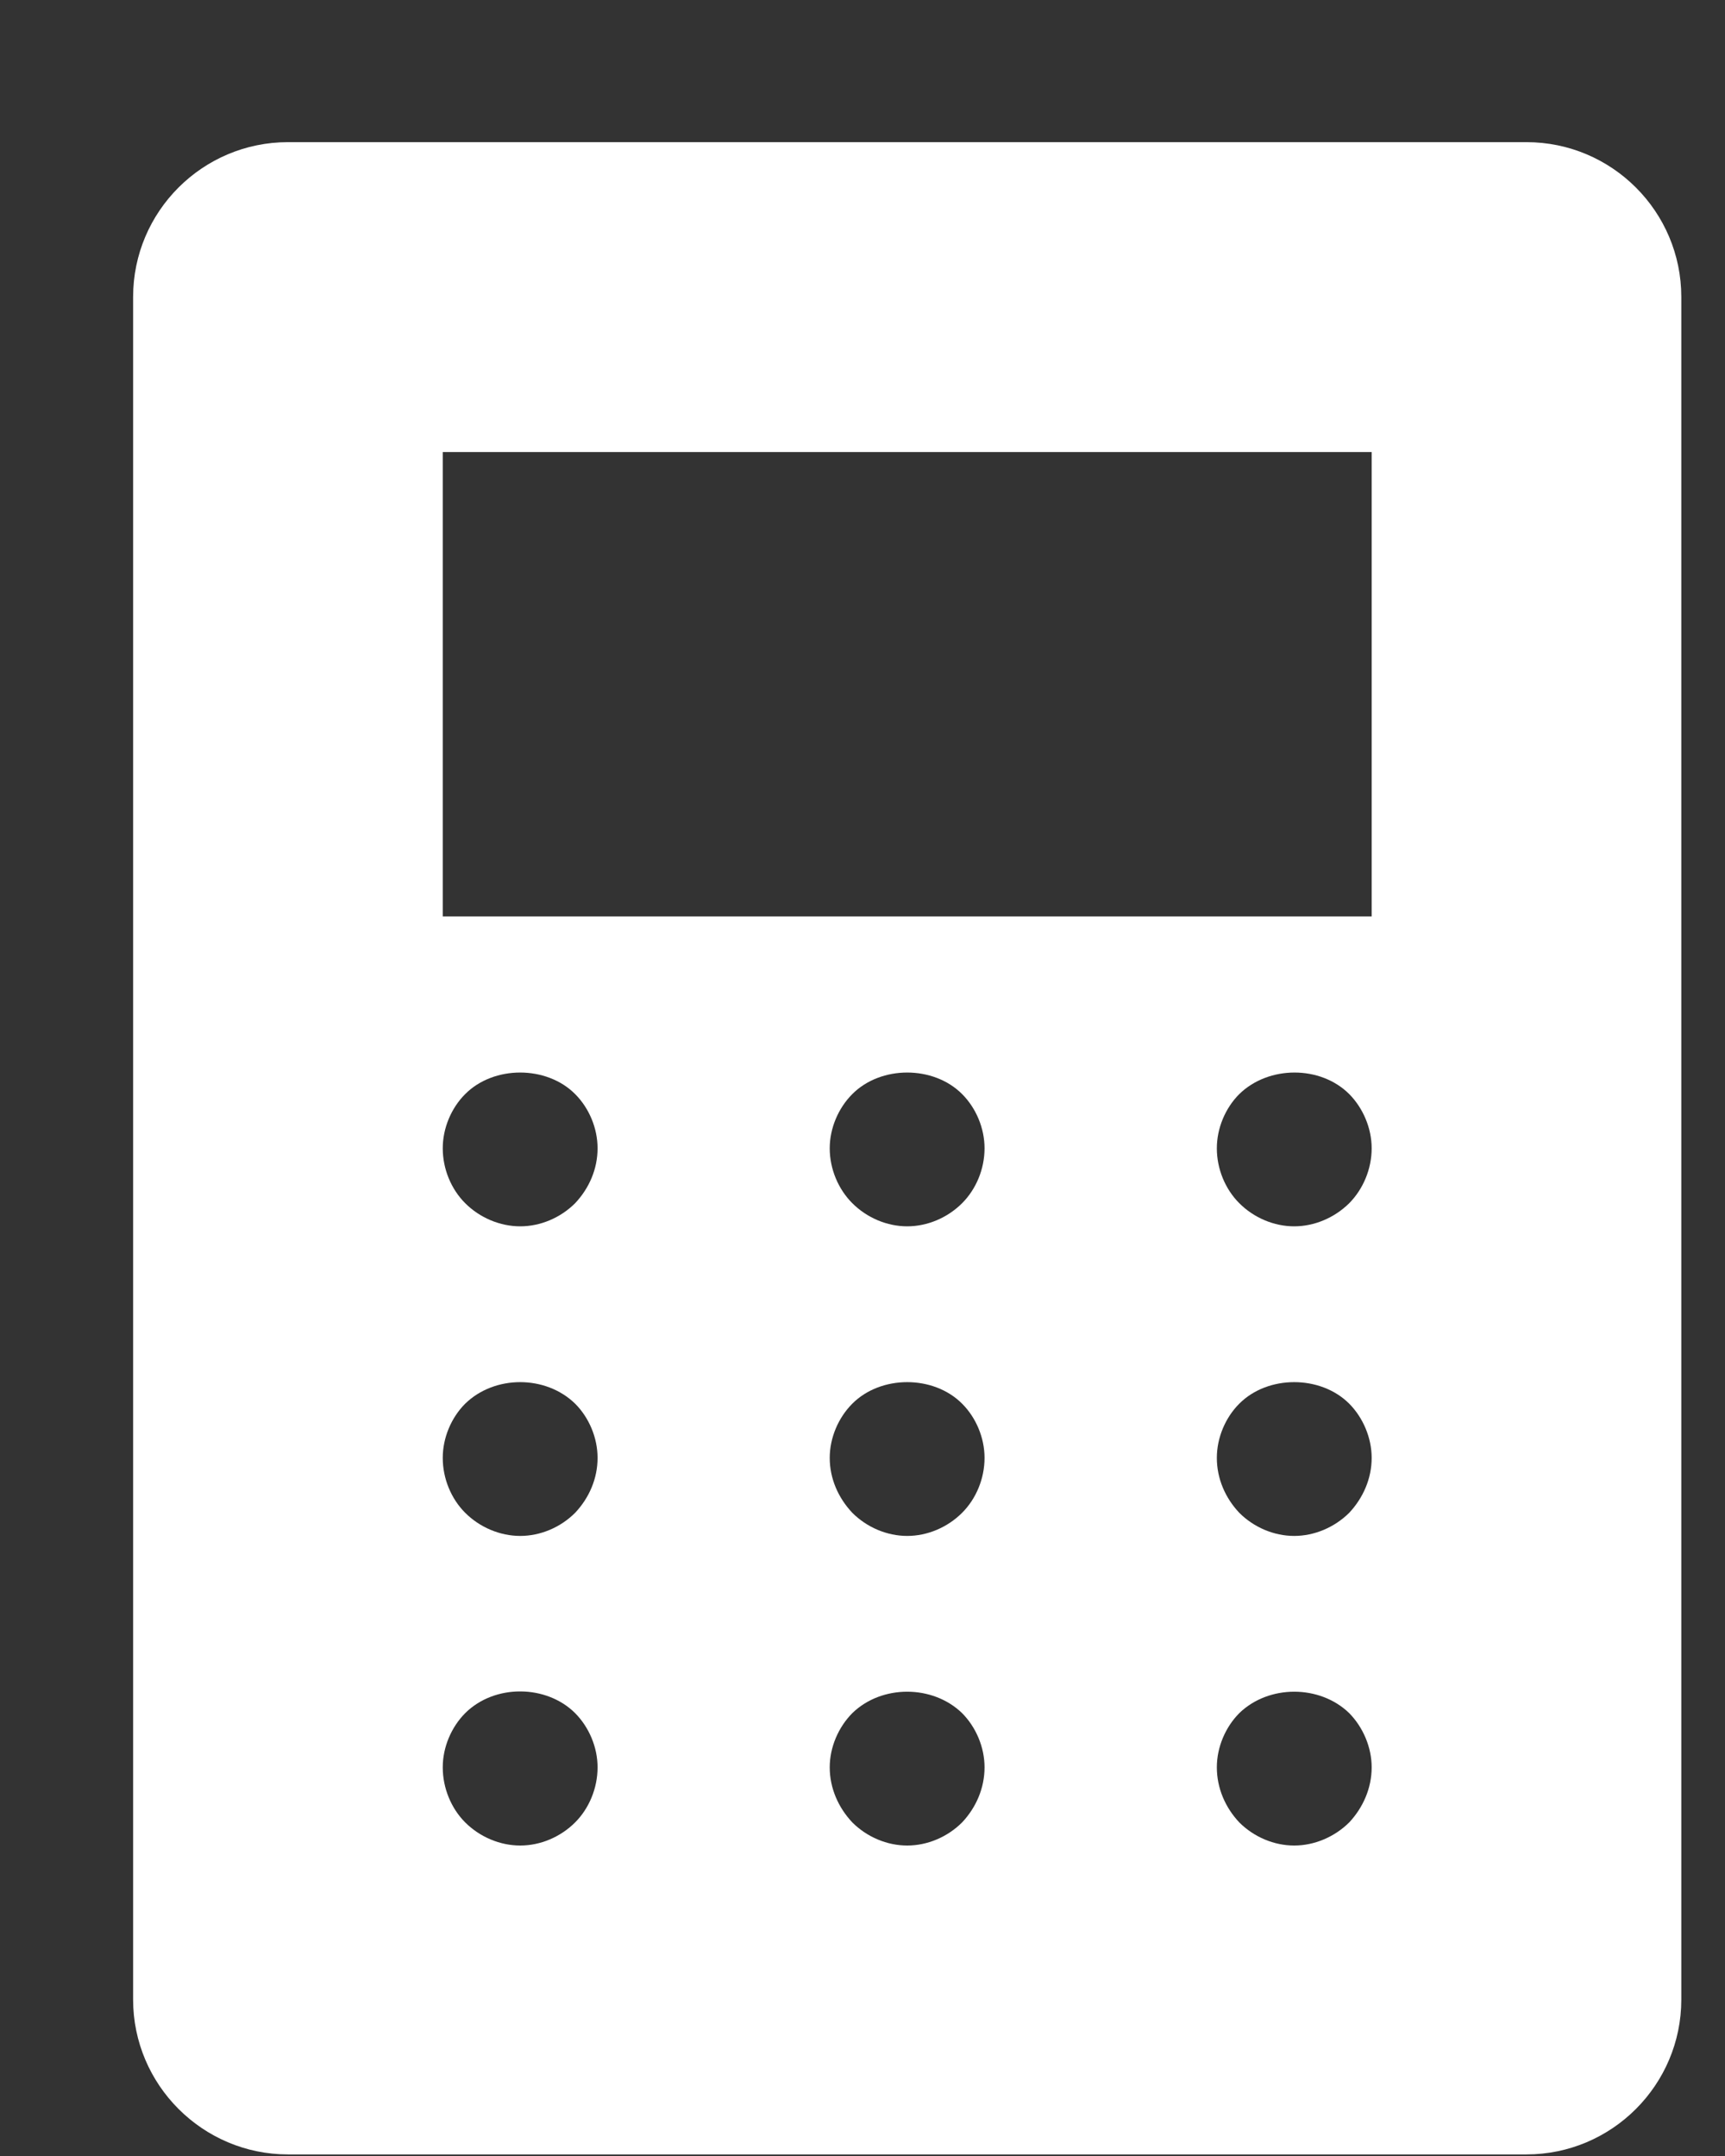 
<svg width="12px" height="15px" viewBox="0 0 12 15" version="1.1" xmlns="http://www.w3.org/2000/svg" xmlns:xlink="http://www.w3.org/1999/xlink">
    <rect x="0" y="0" width="12" height="15" fill="#333333" stroke="none"/>
    <g id="Symbols" stroke="none" stroke-width="1" fill="none" fill-rule="evenodd">
        <g id="Bill" transform="translate(-6, -5)" fill="#FFFFFF" fill-rule="nonzero">
            <path d="M16.619,5.989 L8.003,5.989 C7.409,5.989 6.926,6.472 6.926,7.066 L6.926,18.912 C6.926,19.505 7.41,19.989 8.003,19.989 L16.619,19.989 C17.213,19.989 17.696,19.505 17.696,18.912 L17.696,7.066 C17.696,6.472 17.213,5.989 16.619,5.989 L16.619,5.989 Z M10.001,17.679 C9.899,17.781 9.759,17.84 9.619,17.84 C9.479,17.84 9.338,17.781 9.236,17.679 C9.139,17.582 9.08,17.441 9.08,17.296 C9.08,17.156 9.139,17.017 9.236,16.919 C9.441,16.715 9.802,16.72 10.001,16.919 C10.098,17.017 10.157,17.156 10.157,17.296 C10.157,17.441 10.098,17.582 10.001,17.679 L10.001,17.679 Z M10.001,15.525 C9.899,15.627 9.759,15.686 9.619,15.686 C9.479,15.686 9.338,15.627 9.236,15.525 C9.139,15.428 9.08,15.288 9.08,15.143 C9.08,15.003 9.139,14.863 9.236,14.766 C9.441,14.566 9.796,14.566 10.001,14.766 C10.098,14.863 10.157,15.003 10.157,15.143 C10.157,15.288 10.098,15.422 10.001,15.525 L10.001,15.525 Z M10.001,13.371 C9.899,13.473 9.759,13.532 9.619,13.532 C9.479,13.532 9.338,13.473 9.236,13.371 C9.139,13.274 9.08,13.134 9.08,12.989 C9.08,12.849 9.139,12.709 9.236,12.612 C9.435,12.412 9.802,12.412 10.001,12.612 C10.098,12.709 10.157,12.849 10.157,12.989 C10.157,13.134 10.098,13.268 10.001,13.371 L10.001,13.371 Z M12.693,17.679 C12.591,17.781 12.451,17.84 12.311,17.84 C12.171,17.84 12.031,17.781 11.929,17.679 C11.832,17.576 11.772,17.441 11.772,17.296 C11.772,17.156 11.832,17.017 11.929,16.919 C12.133,16.72 12.488,16.72 12.693,16.919 C12.79,17.017 12.849,17.156 12.849,17.296 C12.849,17.441 12.79,17.576 12.693,17.679 L12.693,17.679 Z M12.693,15.525 C12.591,15.627 12.451,15.686 12.311,15.686 C12.171,15.686 12.031,15.627 11.929,15.525 C11.832,15.422 11.772,15.288 11.772,15.143 C11.772,15.003 11.832,14.863 11.929,14.766 C12.128,14.566 12.494,14.566 12.693,14.766 C12.79,14.863 12.849,15.003 12.849,15.143 C12.849,15.288 12.79,15.428 12.693,15.525 L12.693,15.525 Z M12.693,13.371 C12.591,13.473 12.451,13.532 12.311,13.532 C12.171,13.532 12.031,13.473 11.929,13.371 C11.832,13.274 11.772,13.134 11.772,12.989 C11.772,12.849 11.832,12.709 11.929,12.612 C12.128,12.412 12.494,12.412 12.693,12.612 C12.79,12.709 12.849,12.849 12.849,12.989 C12.849,13.134 12.79,13.274 12.693,13.371 L12.693,13.371 Z M15.386,17.679 C15.283,17.781 15.143,17.84 15.003,17.84 C14.863,17.84 14.723,17.781 14.621,17.679 C14.524,17.576 14.465,17.441 14.465,17.296 C14.465,17.156 14.524,17.017 14.621,16.919 C14.826,16.72 15.181,16.72 15.386,16.919 C15.482,17.017 15.542,17.156 15.542,17.296 C15.542,17.441 15.482,17.576 15.386,17.679 L15.386,17.679 Z M15.386,15.525 C15.283,15.627 15.143,15.686 15.003,15.686 C14.863,15.686 14.723,15.627 14.621,15.525 C14.524,15.422 14.465,15.288 14.465,15.143 C14.465,15.003 14.524,14.863 14.621,14.766 C14.82,14.566 15.186,14.566 15.386,14.766 C15.482,14.863 15.542,15.003 15.542,15.143 C15.542,15.288 15.482,15.422 15.386,15.525 L15.386,15.525 Z M15.386,13.371 C15.283,13.473 15.143,13.532 15.003,13.532 C14.863,13.532 14.723,13.473 14.621,13.371 C14.524,13.274 14.465,13.134 14.465,12.989 C14.465,12.849 14.524,12.709 14.621,12.612 C14.826,12.412 15.186,12.412 15.386,12.612 C15.482,12.709 15.542,12.849 15.542,12.989 C15.542,13.134 15.482,13.274 15.386,13.371 L15.386,13.371 Z M15.542,11.376 L9.08,11.376 L9.08,8.145 L15.542,8.145 L15.542,11.376 Z" id="Shape"></path>
        </g>
    </g>
</svg>
